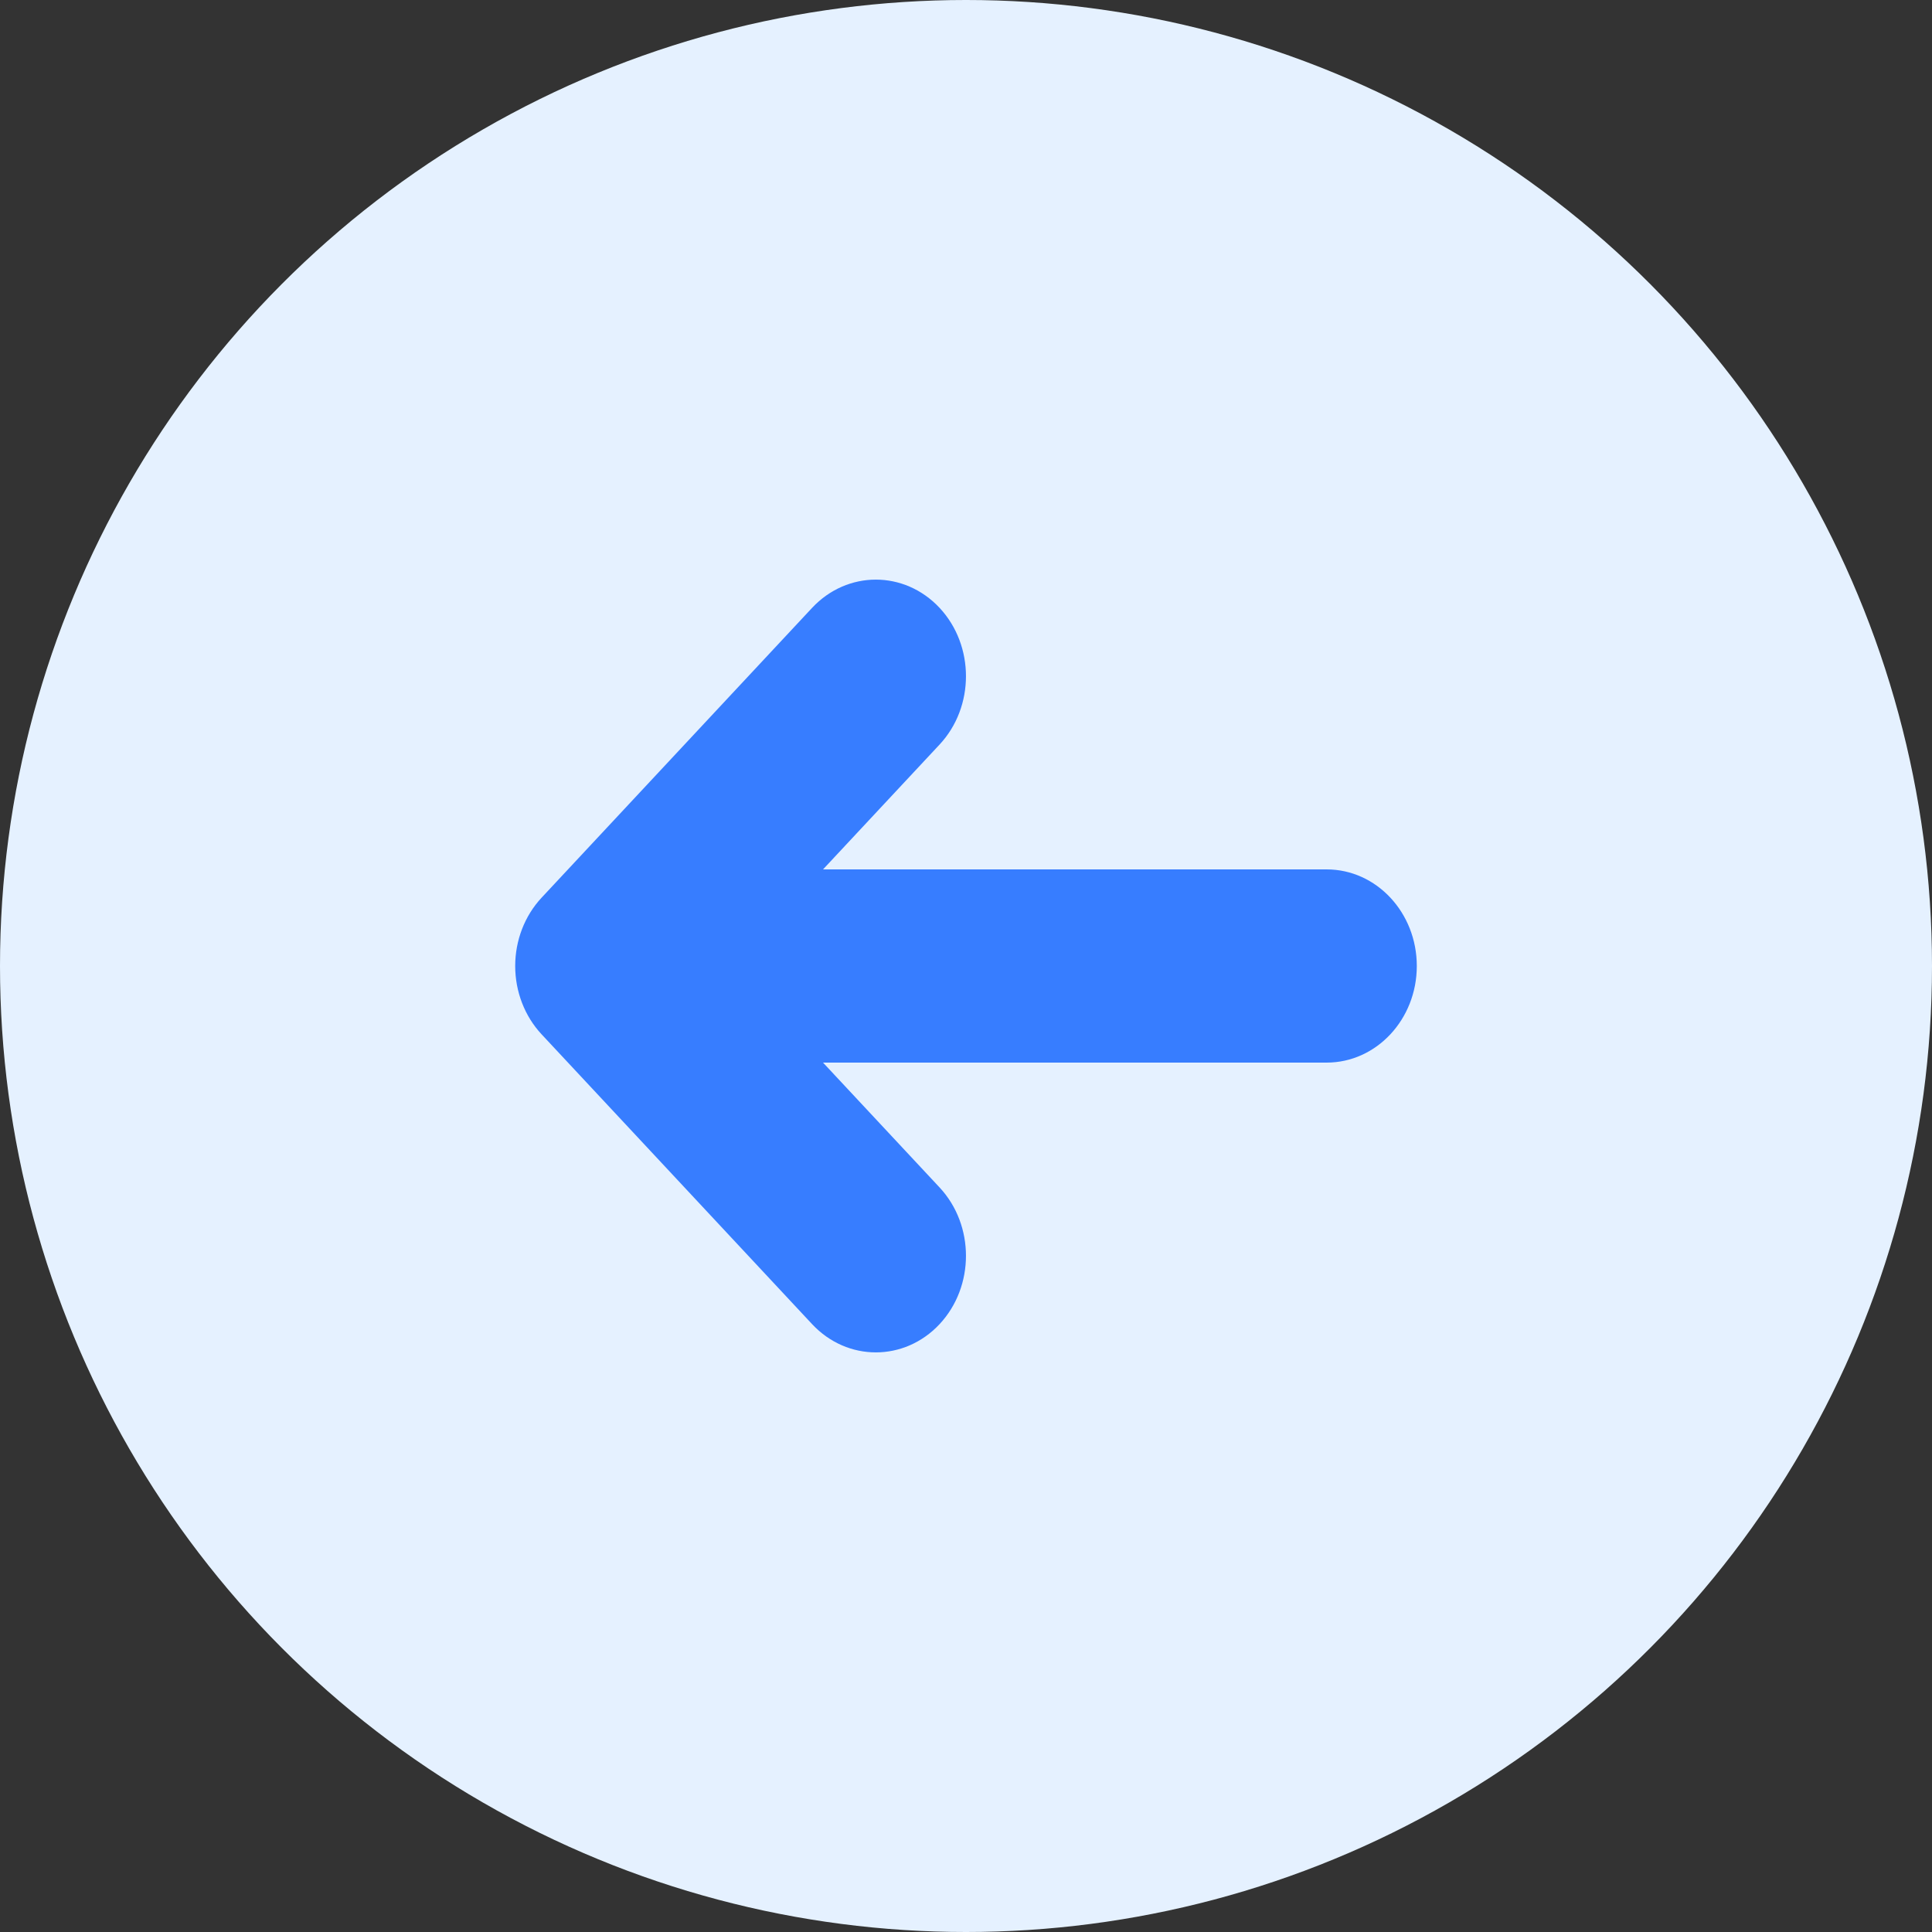 <svg width="30" height="30" viewBox="0 0 30 30" fill="none" xmlns="http://www.w3.org/2000/svg">
<rect x="0" y="0" width="30" height="30" fill="#333333" stroke="none"/>
<circle cx="15" cy="15" r="15" transform="rotate(-180 15 15)" fill="#E5F1FF"/>
<path fill-rule="evenodd" clip-rule="evenodd" d="M20.6 16.5C21.373 16.5 22 15.828 22 15C22 14.171 21.373 13.5 20.6 13.5L12.78 13.5L14.59 11.561C15.136 10.975 15.136 10.025 14.59 9.439C14.043 8.854 13.157 8.854 12.61 9.439L8.41 13.939C8.147 14.221 8 14.602 8 15C8 15.398 8.147 15.779 8.41 16.061L12.61 20.561C13.157 21.146 14.043 21.146 14.59 20.561C15.136 19.975 15.136 19.025 14.59 18.439L12.78 16.5L20.6 16.5Z" fill="#377DFF"/>
</svg>

